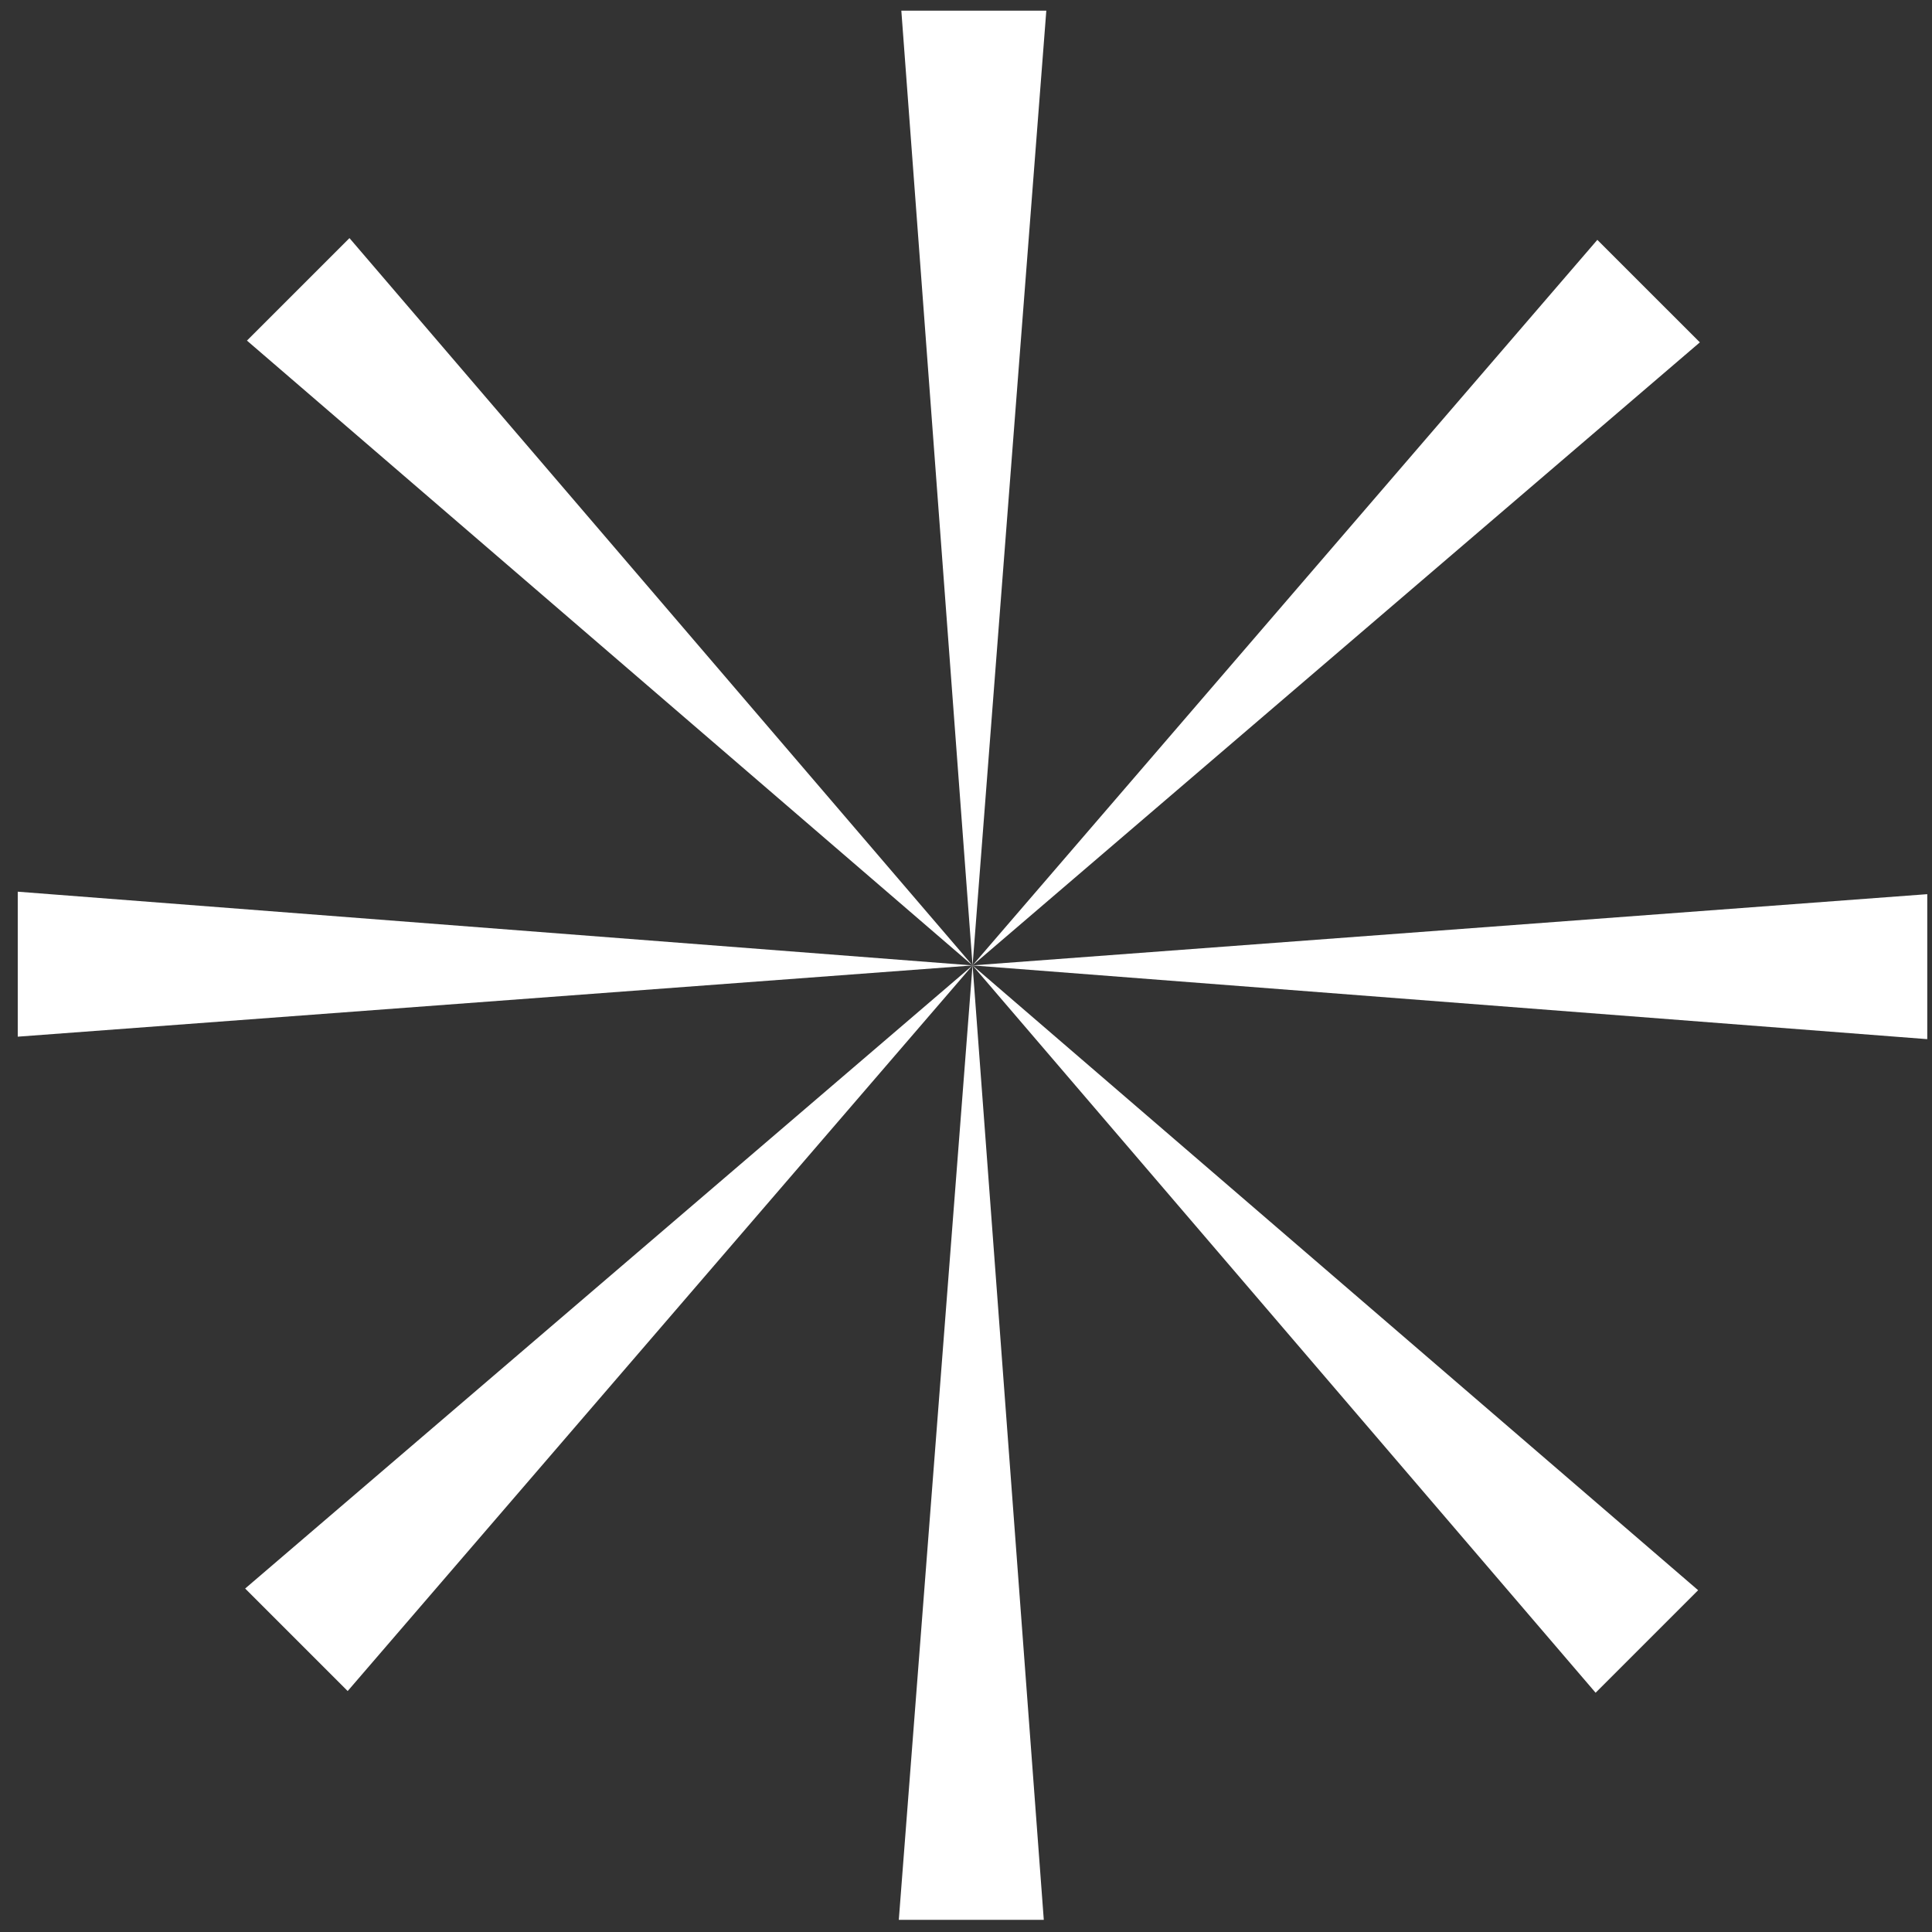 <svg width="95" height="95" viewBox="0 0 95 95" fill="none" xmlns="http://www.w3.org/2000/svg">
<rect x="0" y="0" width="95" height="95" fill="#333333" stroke="none"/>
<path id="Union" fill-rule="evenodd" clip-rule="evenodd" d="M47.82 47.47L47.821 47.468L47.821 47.468L47.821 47.461L44.32 0.525H51.449L47.824 47.466L47.824 47.467L78.544 11.794L83.585 16.834L47.824 47.468L47.824 47.47L94.767 43.968V51.097L47.827 47.472L47.825 47.472L83.5 78.194L78.459 83.235L47.824 47.472L51.325 94.401H44.196L47.82 47.474L17.096 83.152L12.055 78.111L47.82 47.474L47.82 47.473L47.819 47.473L47.818 47.473L47.819 47.473L0.873 50.975L0.873 43.846L47.813 47.471L47.818 47.47L12.143 16.748L17.184 11.708L47.819 47.47L47.82 47.47Z" fill="white"/>
</svg>

